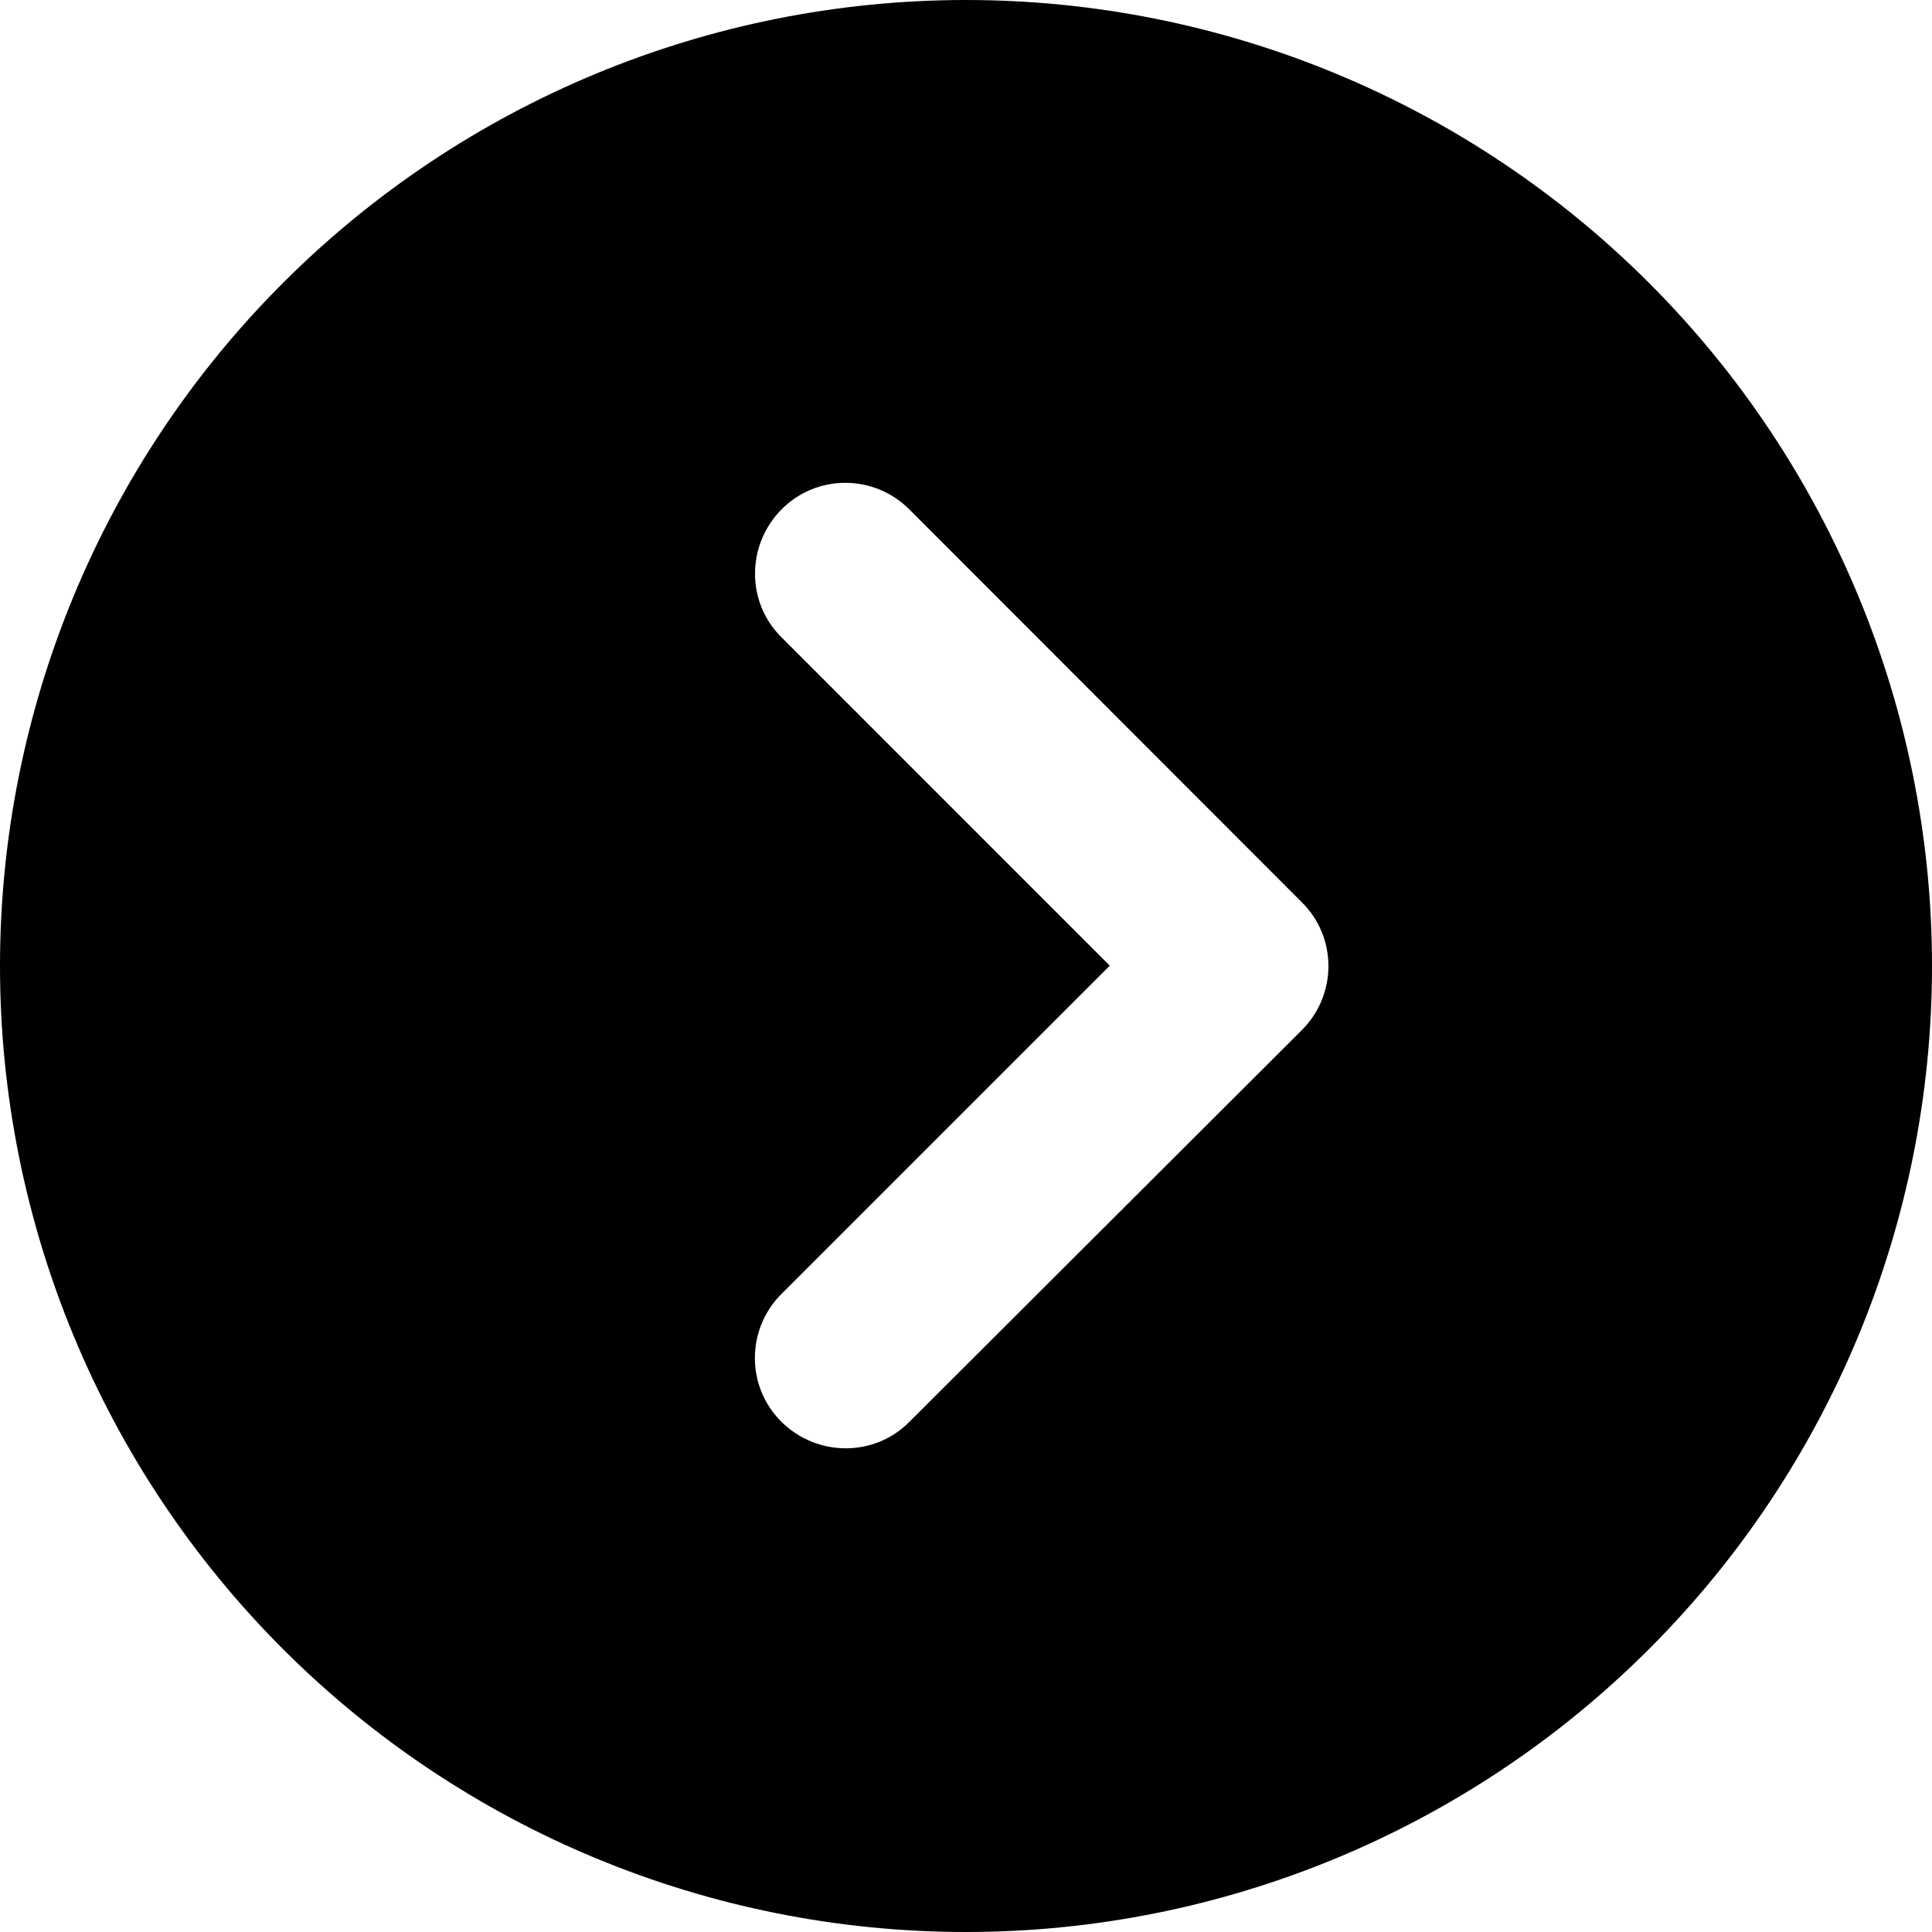 <svg width="22" height="22" viewBox="0 0 22 22" fill="none" xmlns="http://www.w3.org/2000/svg">
<g clip-path="url(#clip0_6_4)">
<path d="M0 11C0 8.083 1.159 5.285 3.222 3.222C5.285 1.159 8.083 0 11 0C13.917 0 16.715 1.159 18.778 3.222C20.841 5.285 22 8.083 22 11C22 13.917 20.841 16.715 18.778 18.778C16.715 20.841 13.917 22 11 22C8.083 22 5.285 20.841 3.222 18.778C1.159 16.715 0 13.917 0 11ZM10.355 5.801C9.952 5.397 9.298 5.397 8.899 5.801C8.499 6.205 8.495 6.858 8.899 7.257L12.637 10.996L8.899 14.734C8.495 15.138 8.495 15.791 8.899 16.191C9.303 16.59 9.956 16.595 10.355 16.191L14.824 11.73C15.228 11.327 15.228 10.673 14.824 10.274L10.355 5.801Z" fill="currentColor"/>
</g>
<defs>
<clipPath id="clip0_6_4">
<rect width="22" height="22" fill="white" transform="matrix(-1 0 0 1 22 0)"/>
</clipPath>
</defs>
</svg>
